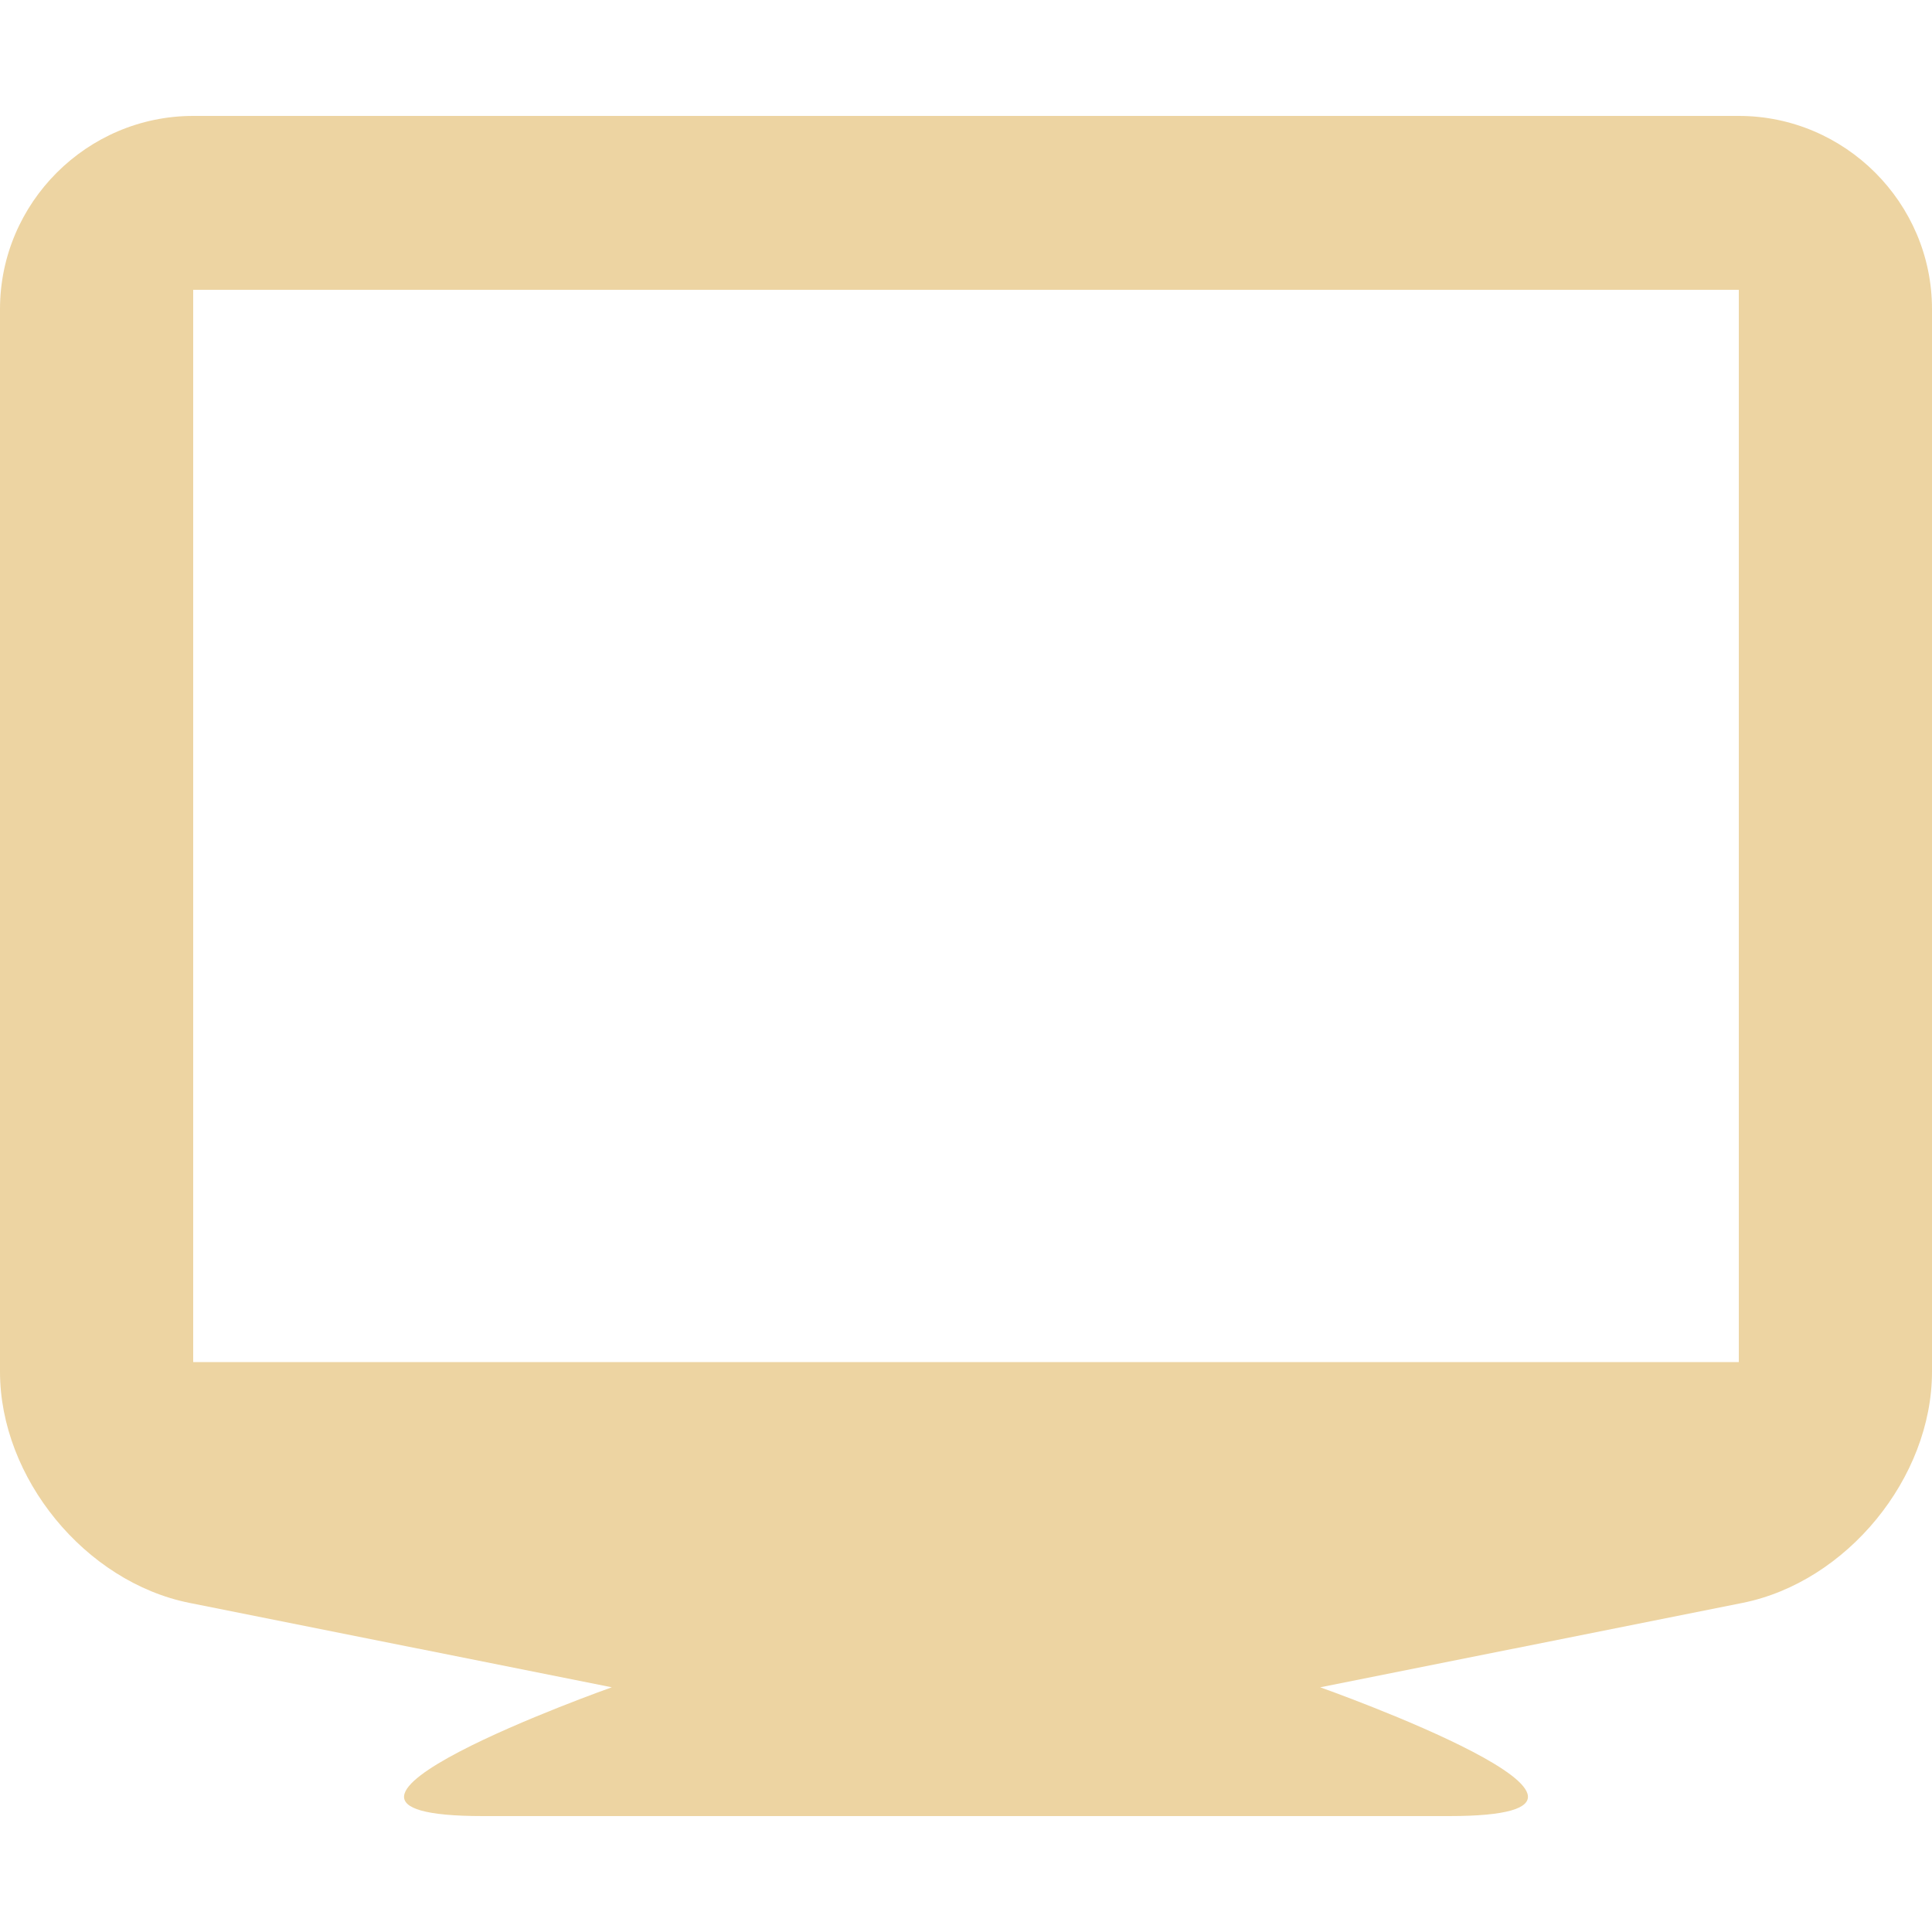 <?xml version="1.0" encoding="utf-8"?>
<!-- Generated by IcoMoon.io -->
<!DOCTYPE svg PUBLIC "-//W3C//DTD SVG 1.1//EN" "http://www.w3.org/Graphics/SVG/1.1/DTD/svg11.dtd">
<svg version="1.1" xmlns="http://www.w3.org/2000/svg" xmlns:xlink="http://www.w3.org/1999/xlink" width="32" height="32" viewBox="0 0 32 32">
	<path d="M28.8 1.92h-25.6c-1.76 0-3.2 1.44-3.2 3.2v17.6c0 1.76 1.411 3.483 3.138 3.829l6.995 1.398c0 0-6.021 2.133-2.133 2.133h16c3.888 0-2.133-2.133-2.133-2.133l6.995-1.398c1.725-0.346 3.138-2.069 3.138-3.829v-17.6c0-1.76-1.44-3.2-3.2-3.2zM28.8 22.56h-25.6v-17.76h25.6v17.76z" fill="#edd4a2" />
</svg>
